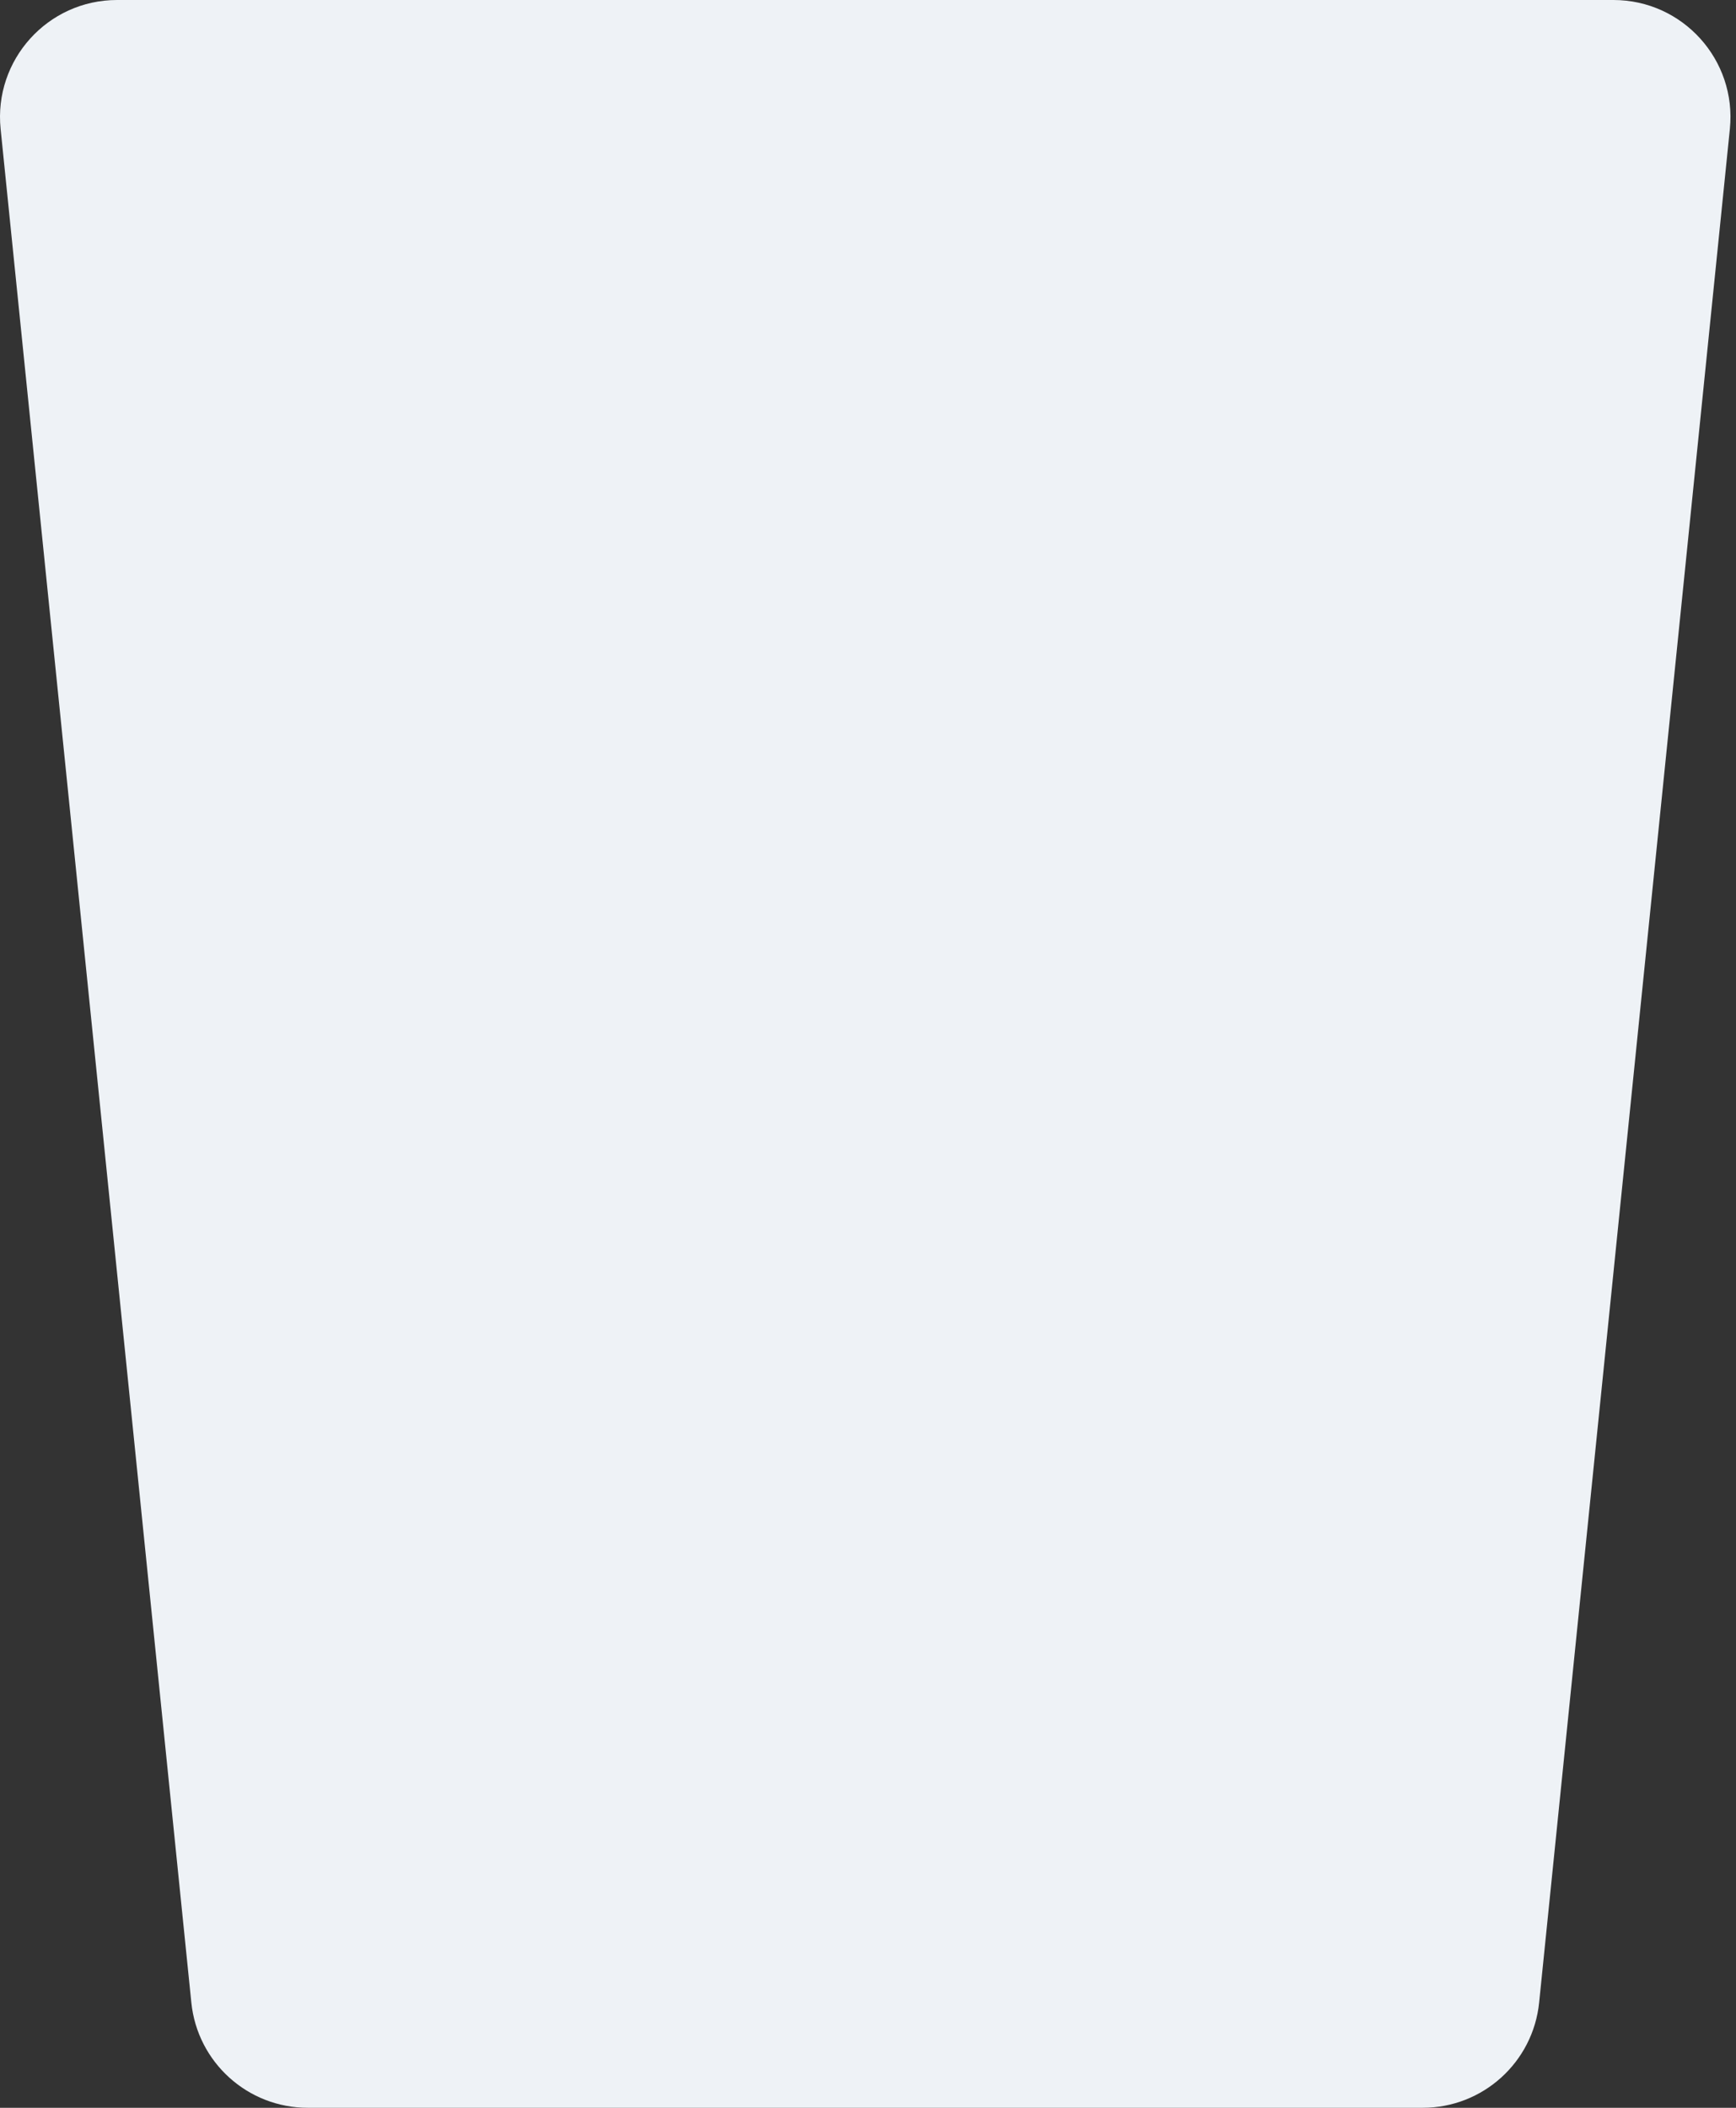 <svg width="178" height="216" viewBox="0 0 178 216" fill="none" xmlns="http://www.w3.org/2000/svg">
<rect x="0" y="0" width="178" height="216" fill="#333333" stroke="none"/>
<path fill-rule="evenodd" clip-rule="evenodd" d="M88.717 0H12.001C4.893 0 -0.657 6.144 0.063 13.216L19.619 205.216C20.242 211.341 25.4 216 31.557 216H88.717H145.877C152.034 216 157.191 211.341 157.815 205.216L177.371 13.216C178.091 6.144 172.541 0 165.433 0H88.717Z" fill="#EEF2F6"/>
</svg>
